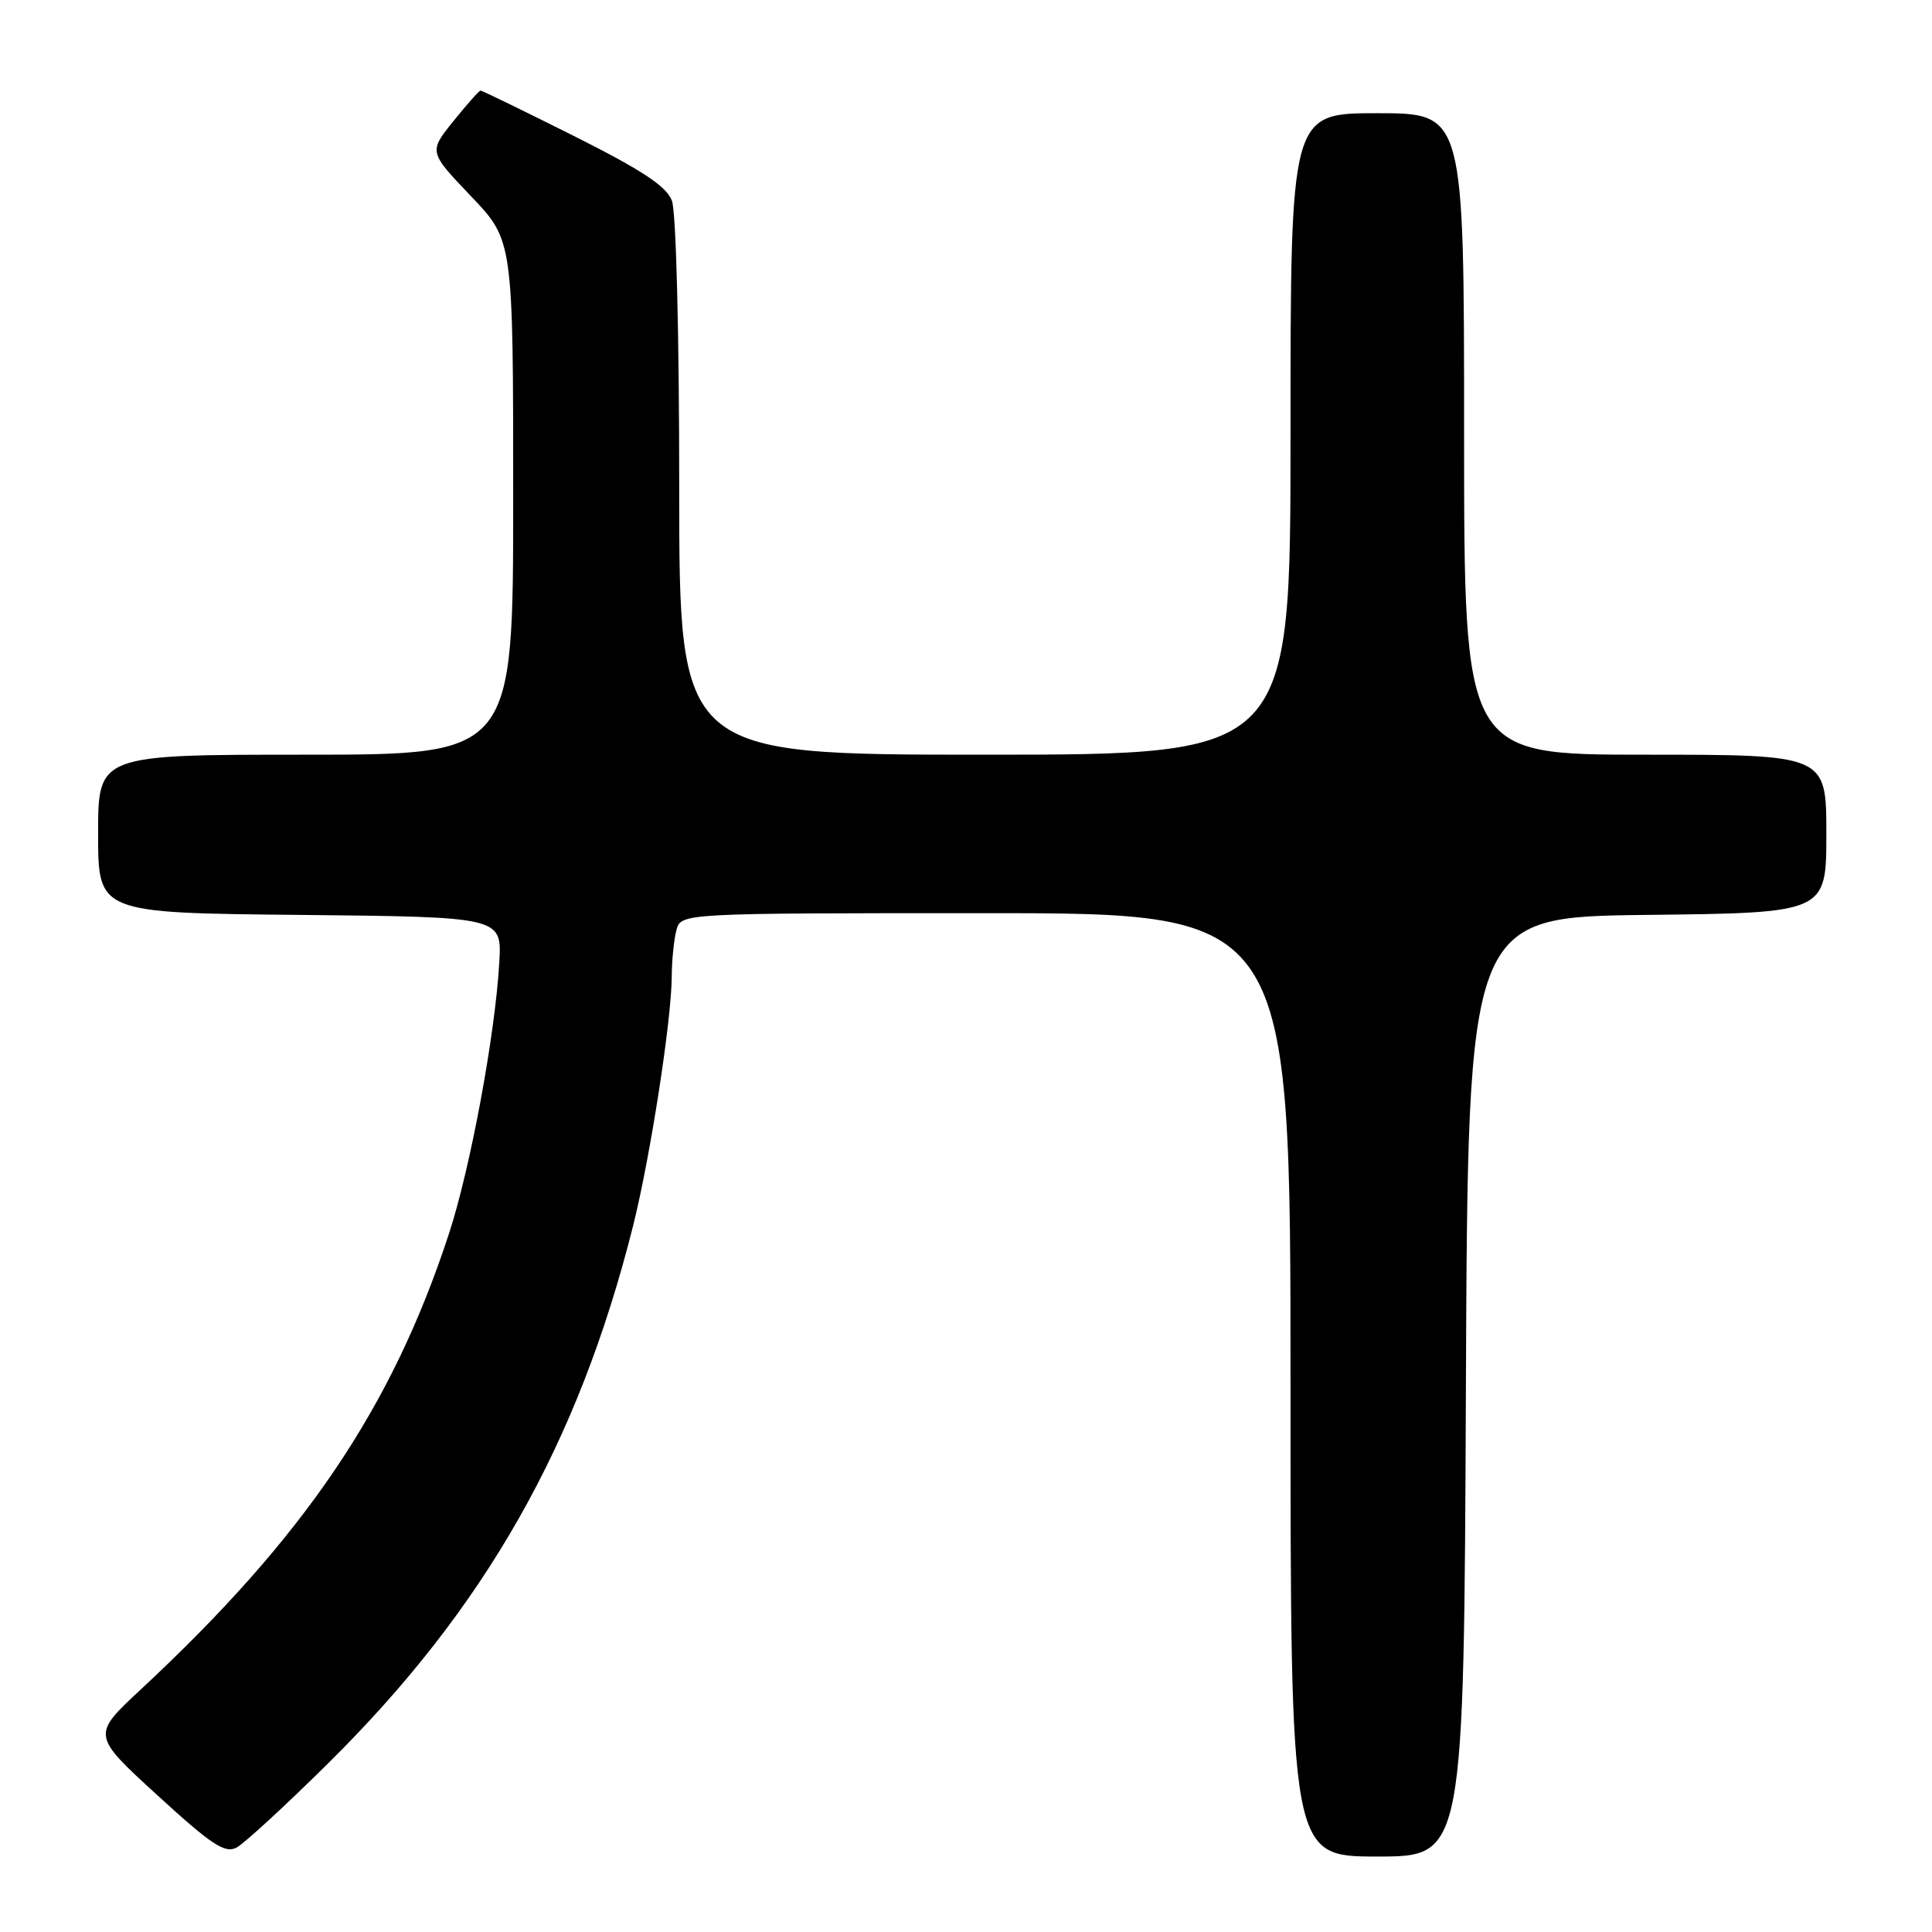 <?xml version="1.0" encoding="UTF-8" standalone="no"?>
<!DOCTYPE svg PUBLIC "-//W3C//DTD SVG 1.1//EN" "http://www.w3.org/Graphics/SVG/1.1/DTD/svg11.dtd" >
<svg xmlns="http://www.w3.org/2000/svg" xmlns:xlink="http://www.w3.org/1999/xlink" version="1.1" viewBox="0 0 256 256">
 <g >
 <path fill="currentColor"
d=" M 43.47 233.66 C 64.28 213.09 76.61 191.36 83.87 162.50 C 86.16 153.39 88.99 135.14 89.01 129.37 C 89.02 127.24 89.30 124.49 89.63 123.25 C 90.23 121.00 90.23 121.00 130.62 121.00 C 171.00 121.00 171.00 121.00 171.00 183.50 C 171.00 246.00 171.00 246.00 182.49 246.00 C 193.98 246.00 193.98 246.00 194.24 183.75 C 194.50 121.50 194.50 121.50 218.25 121.23 C 242.00 120.96 242.00 120.96 242.00 110.48 C 242.00 100.00 242.00 100.00 218.00 100.00 C 194.00 100.00 194.00 100.00 194.00 57.50 C 194.00 15.00 194.00 15.00 182.50 15.00 C 171.00 15.00 171.00 15.00 171.00 57.50 C 171.00 100.00 171.00 100.00 130.50 100.00 C 90.00 100.00 90.00 100.00 90.00 64.57 C 90.00 44.20 89.59 28.05 89.03 26.59 C 88.31 24.68 85.09 22.56 76.05 18.02 C 69.44 14.71 63.87 12.00 63.68 12.00 C 63.49 12.00 61.87 13.83 60.07 16.06 C 56.81 20.12 56.81 20.12 62.40 25.99 C 68.00 31.85 68.00 31.85 68.00 65.93 C 68.00 100.00 68.00 100.00 40.50 100.00 C 13.00 100.00 13.00 100.00 13.00 110.48 C 13.00 120.97 13.00 120.97 39.75 121.23 C 66.50 121.50 66.50 121.50 66.16 127.50 C 65.62 137.06 62.33 154.81 59.48 163.50 C 51.92 186.58 40.37 203.65 18.67 223.85 C 12.15 229.91 12.15 229.91 20.82 237.85 C 28.04 244.46 29.81 245.63 31.35 244.81 C 32.37 244.27 37.82 239.25 43.47 233.66 Z "/>
</g>
</svg>